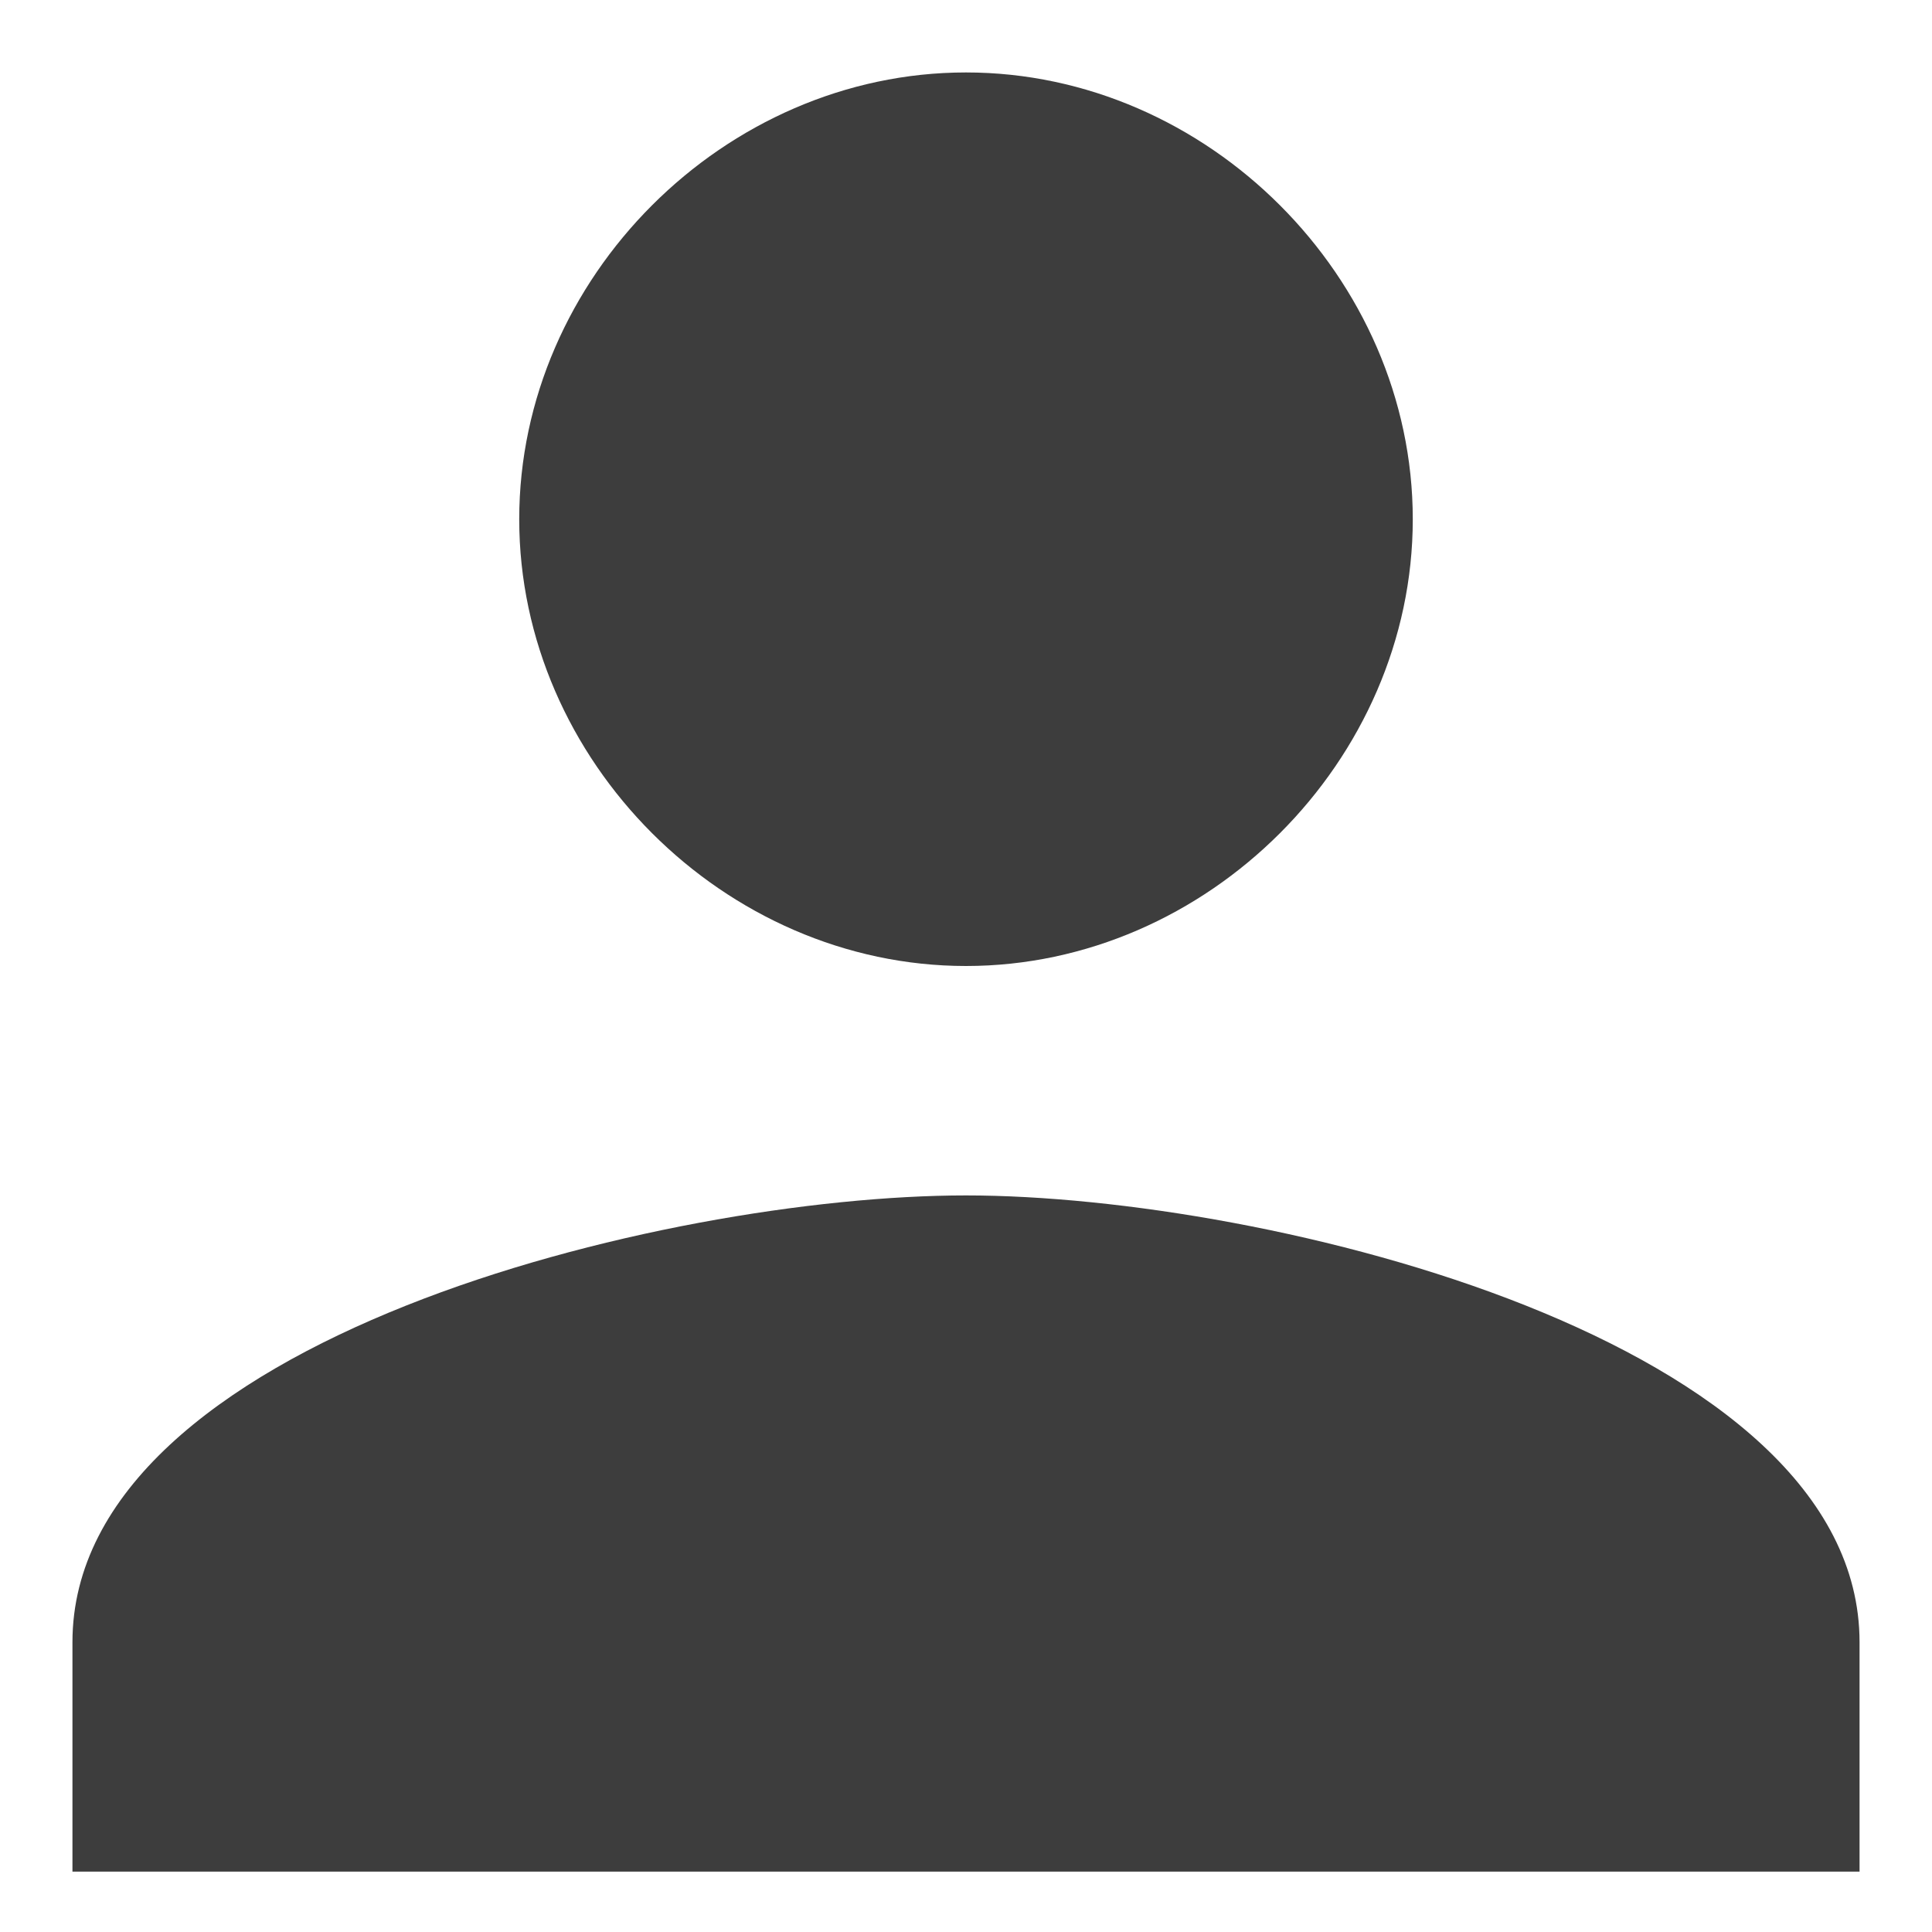 <?xml version="1.0" encoding="utf-8"?>
<!-- Generator: Adobe Illustrator 19.0.0, SVG Export Plug-In . SVG Version: 6.00 Build 0)  -->
<svg version="1.1" id="Calque_1" xmlns="http://www.w3.org/2000/svg" xmlns:xlink="http://www.w3.org/1999/xlink" x="0px" y="0px"
	 viewBox="0 0 16 16" style="enable-background:new 0 0 16 16;" xml:space="preserve">
<style type="text/css">
	.st0{fill:#3D3D3D;}
</style>
<path id="XMLID_3560_" class="st0" d="M8,8c2,0,3.7-1.7,3.7-3.7S10,0.6,8,0.6S4.3,2.3,4.3,4.3S6,8,8,8 M8,9.9
	c-2.5,0-7.4,1.2-7.4,3.7v1.9h14.8v-1.9C15.4,11.1,10.5,9.9,8,9.9"/>
</svg>

